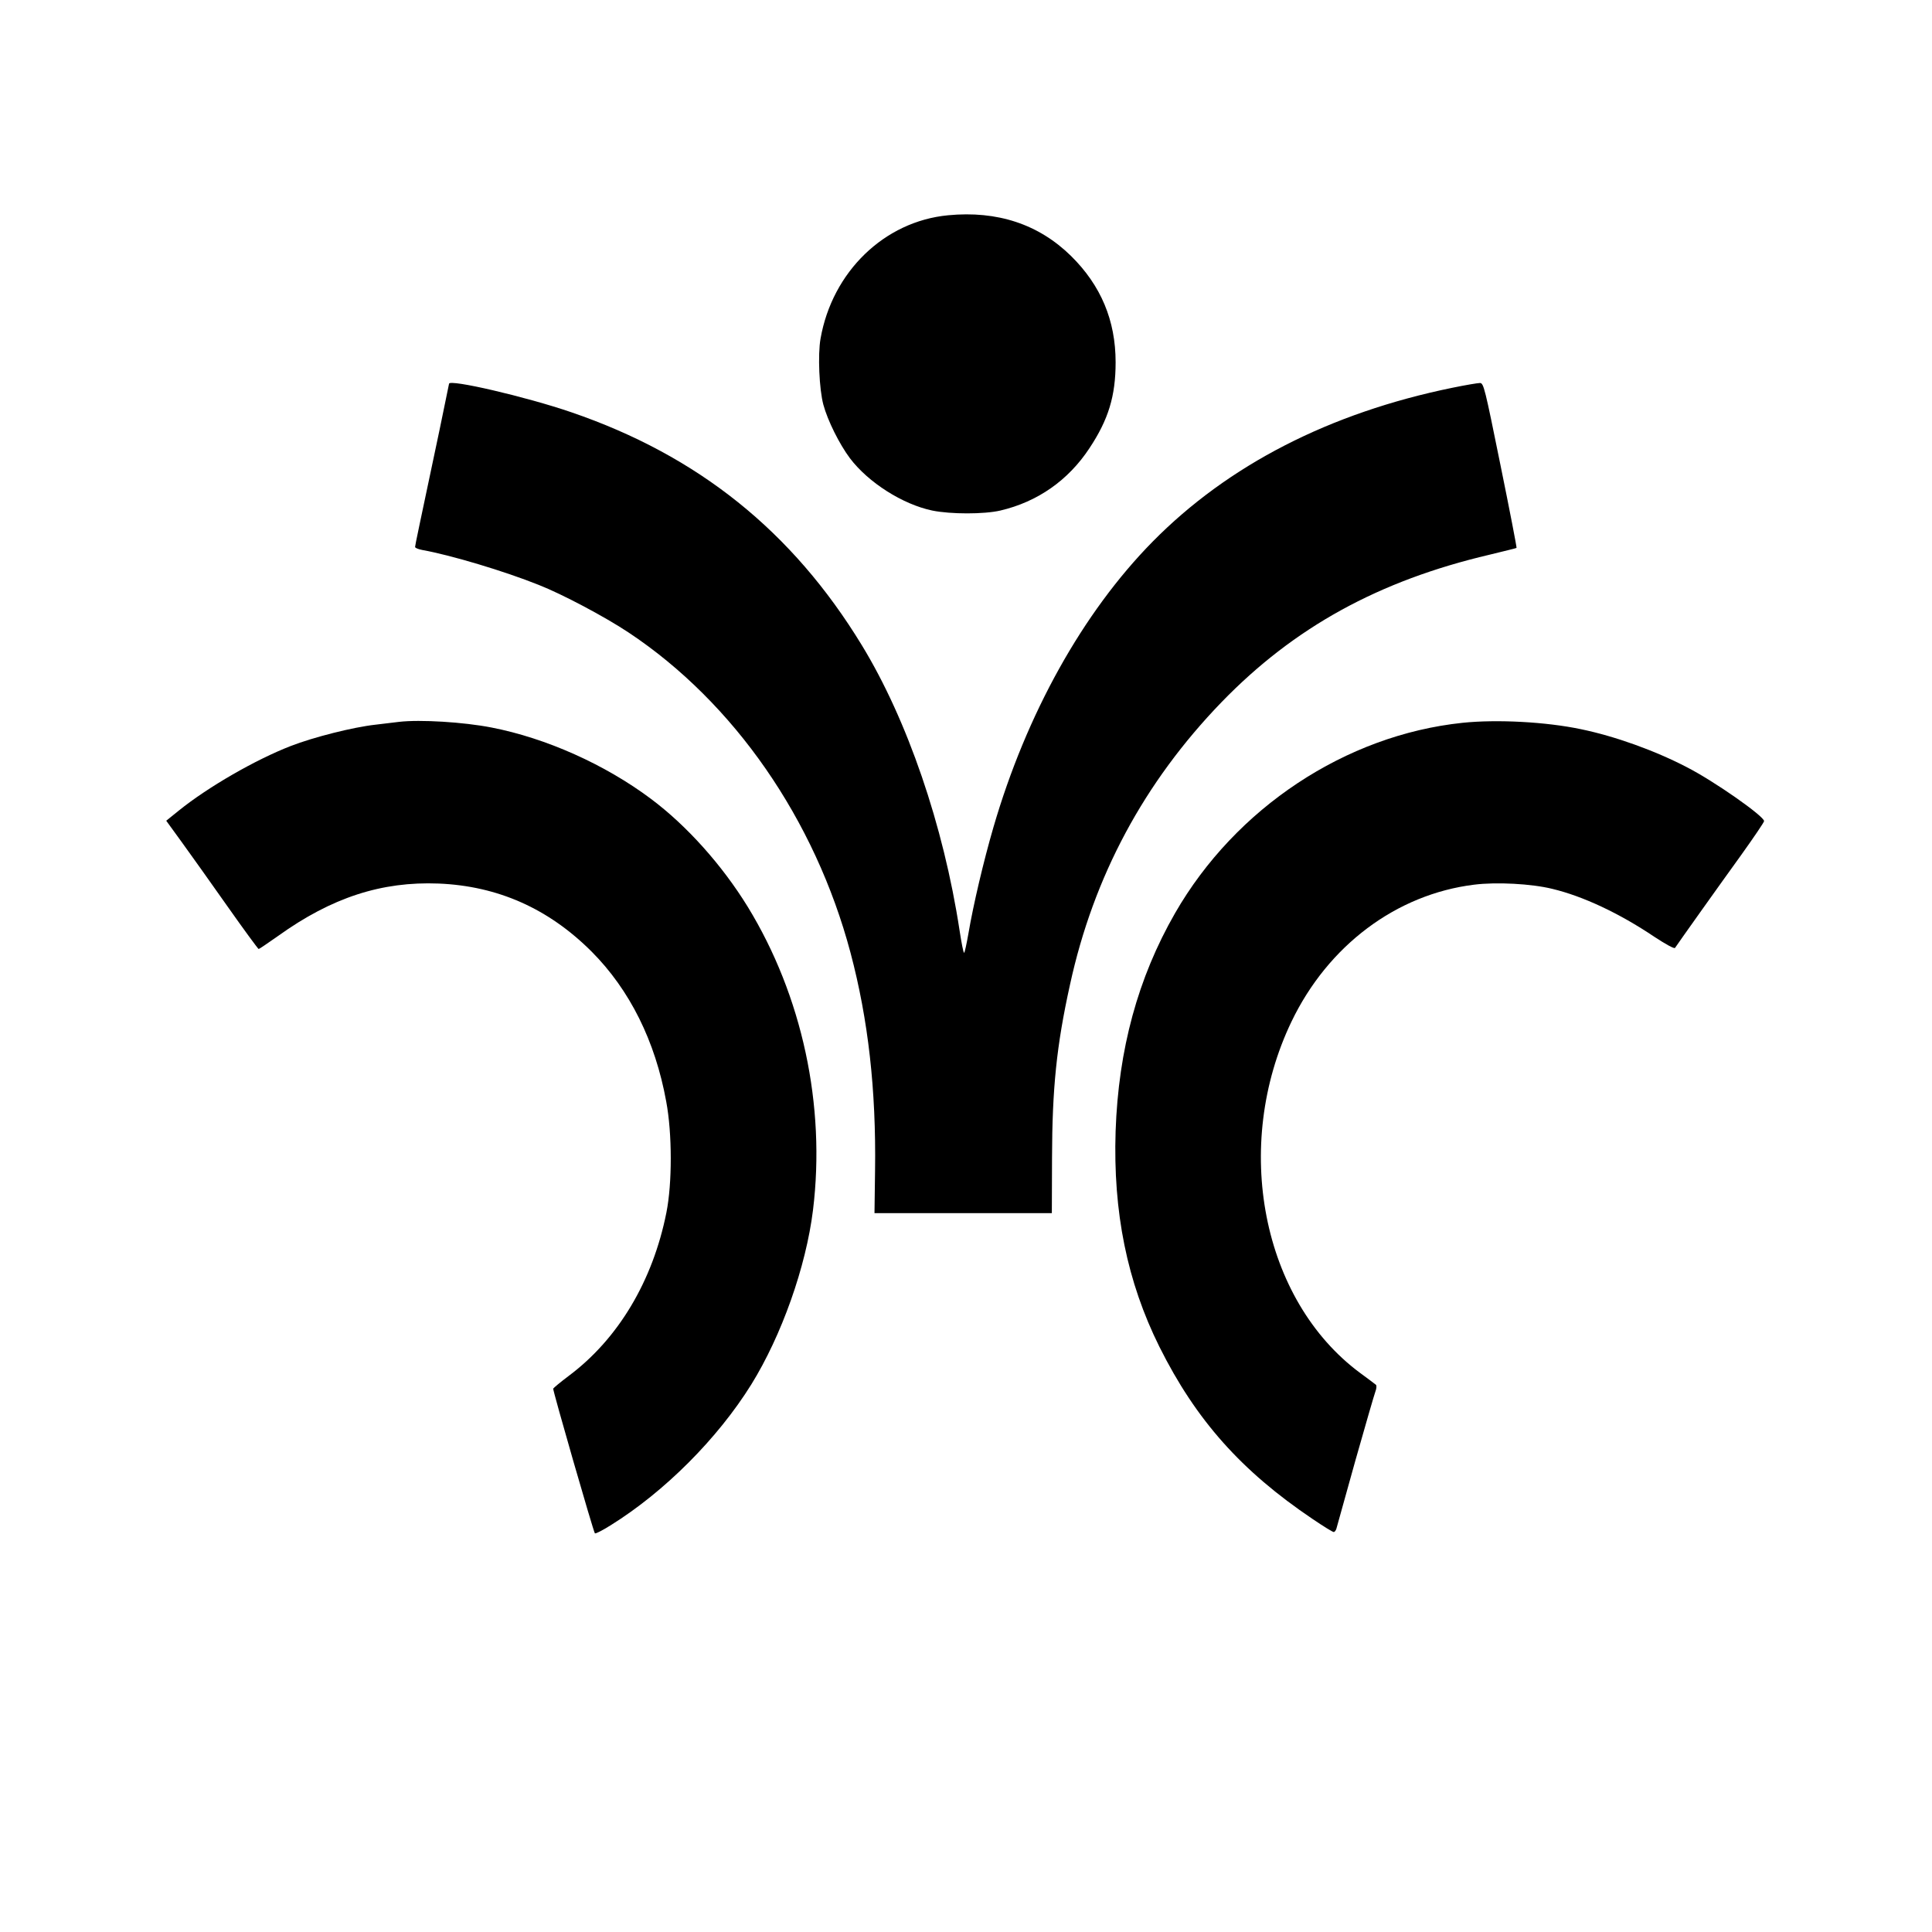 <?xml version="1.0" standalone="no"?>
<!DOCTYPE svg PUBLIC "-//W3C//DTD SVG 20010904//EN"
 "http://www.w3.org/TR/2001/REC-SVG-20010904/DTD/svg10.dtd">
<svg version="1.0" xmlns="http://www.w3.org/2000/svg"
 width="1024pt" height="1024pt" viewBox="0 0 1024 1024"
 preserveAspectRatio="xMidYMid meet">

<g transform="translate(0,1024) scale(0.1,-0.1)"
fill="#000000" stroke="none">
<path d="M5025 9099 c-338 -32 -614 -300 -676 -654 -15 -85 -7 -268 15 -350
23 -85 85 -209 141 -284 98 -129 279 -244 436 -277 98 -20 275 -20 361 0 197
46 360 160 472 330 101 152 139 277 139 456 0 222 -78 407 -236 563 -172 169
-391 241 -652 216z"/>
<path d="M2380 8206 c0 -2 -23 -111 -50 -243 -108 -511 -130 -614 -130 -622 0
-5 17 -12 38 -16 151 -27 435 -112 617 -185 125 -49 351 -169 476 -252 559
-371 989 -991 1177 -1698 94 -354 136 -727 130 -1153 l-3 -227 470 0 470 0 1
293 c1 369 24 596 95 917 125 575 393 1074 804 1499 384 396 832 643 1420 781
77 19 141 34 143 36 2 1 -36 198 -85 438 -83 409 -89 436 -109 436 -12 0 -77
-11 -145 -25 -651 -133 -1190 -410 -1590 -816 -370 -376 -669 -913 -844 -1515
-52 -179 -106 -408 -132 -561 -10 -57 -20 -103 -23 -103 -4 0 -14 53 -24 118
-85 557 -277 1117 -518 1512 -368 604 -868 1005 -1540 1235 -239 82 -648 177
-648 151z"/>
<path d="M2115 6414 c-16 -2 -73 -9 -125 -15 -118 -13 -328 -66 -449 -113
-186 -72 -438 -217 -593 -342 l-67 -54 82 -113 c45 -62 154 -215 242 -340 88
-125 163 -227 166 -227 3 0 50 32 104 70 283 203 548 289 850 277 313 -13 582
-132 811 -361 202 -203 337 -474 395 -794 32 -170 32 -434 1 -589 -72 -362
-255 -669 -517 -865 -44 -33 -81 -64 -83 -68 -3 -8 213 -758 221 -767 4 -3 41
16 84 43 286 178 567 460 745 746 161 260 290 624 327 924 68 554 -57 1136
-346 1608 -136 221 -323 430 -513 572 -243 182 -556 322 -845 378 -148 29
-378 43 -490 30z"/>
<path d="M7752 6409 c-620 -65 -1203 -451 -1524 -1009 -197 -343 -300 -722
-315 -1155 -14 -430 61 -799 232 -1143 194 -389 435 -659 812 -913 56 -38 106
-69 112 -69 5 0 11 8 14 17 3 10 48 171 100 359 53 187 101 353 107 369 6 15
7 31 3 35 -4 4 -42 32 -84 63 -521 386 -680 1203 -364 1862 194 404 556 675
968 726 119 15 304 5 414 -22 163 -39 355 -129 541 -254 61 -40 106 -65 110
-59 20 30 242 342 349 490 68 95 123 176 123 182 0 26 -265 212 -410 286 -169
88 -381 164 -560 201 -185 39 -445 53 -628 34z"/>
</g>
</svg>
